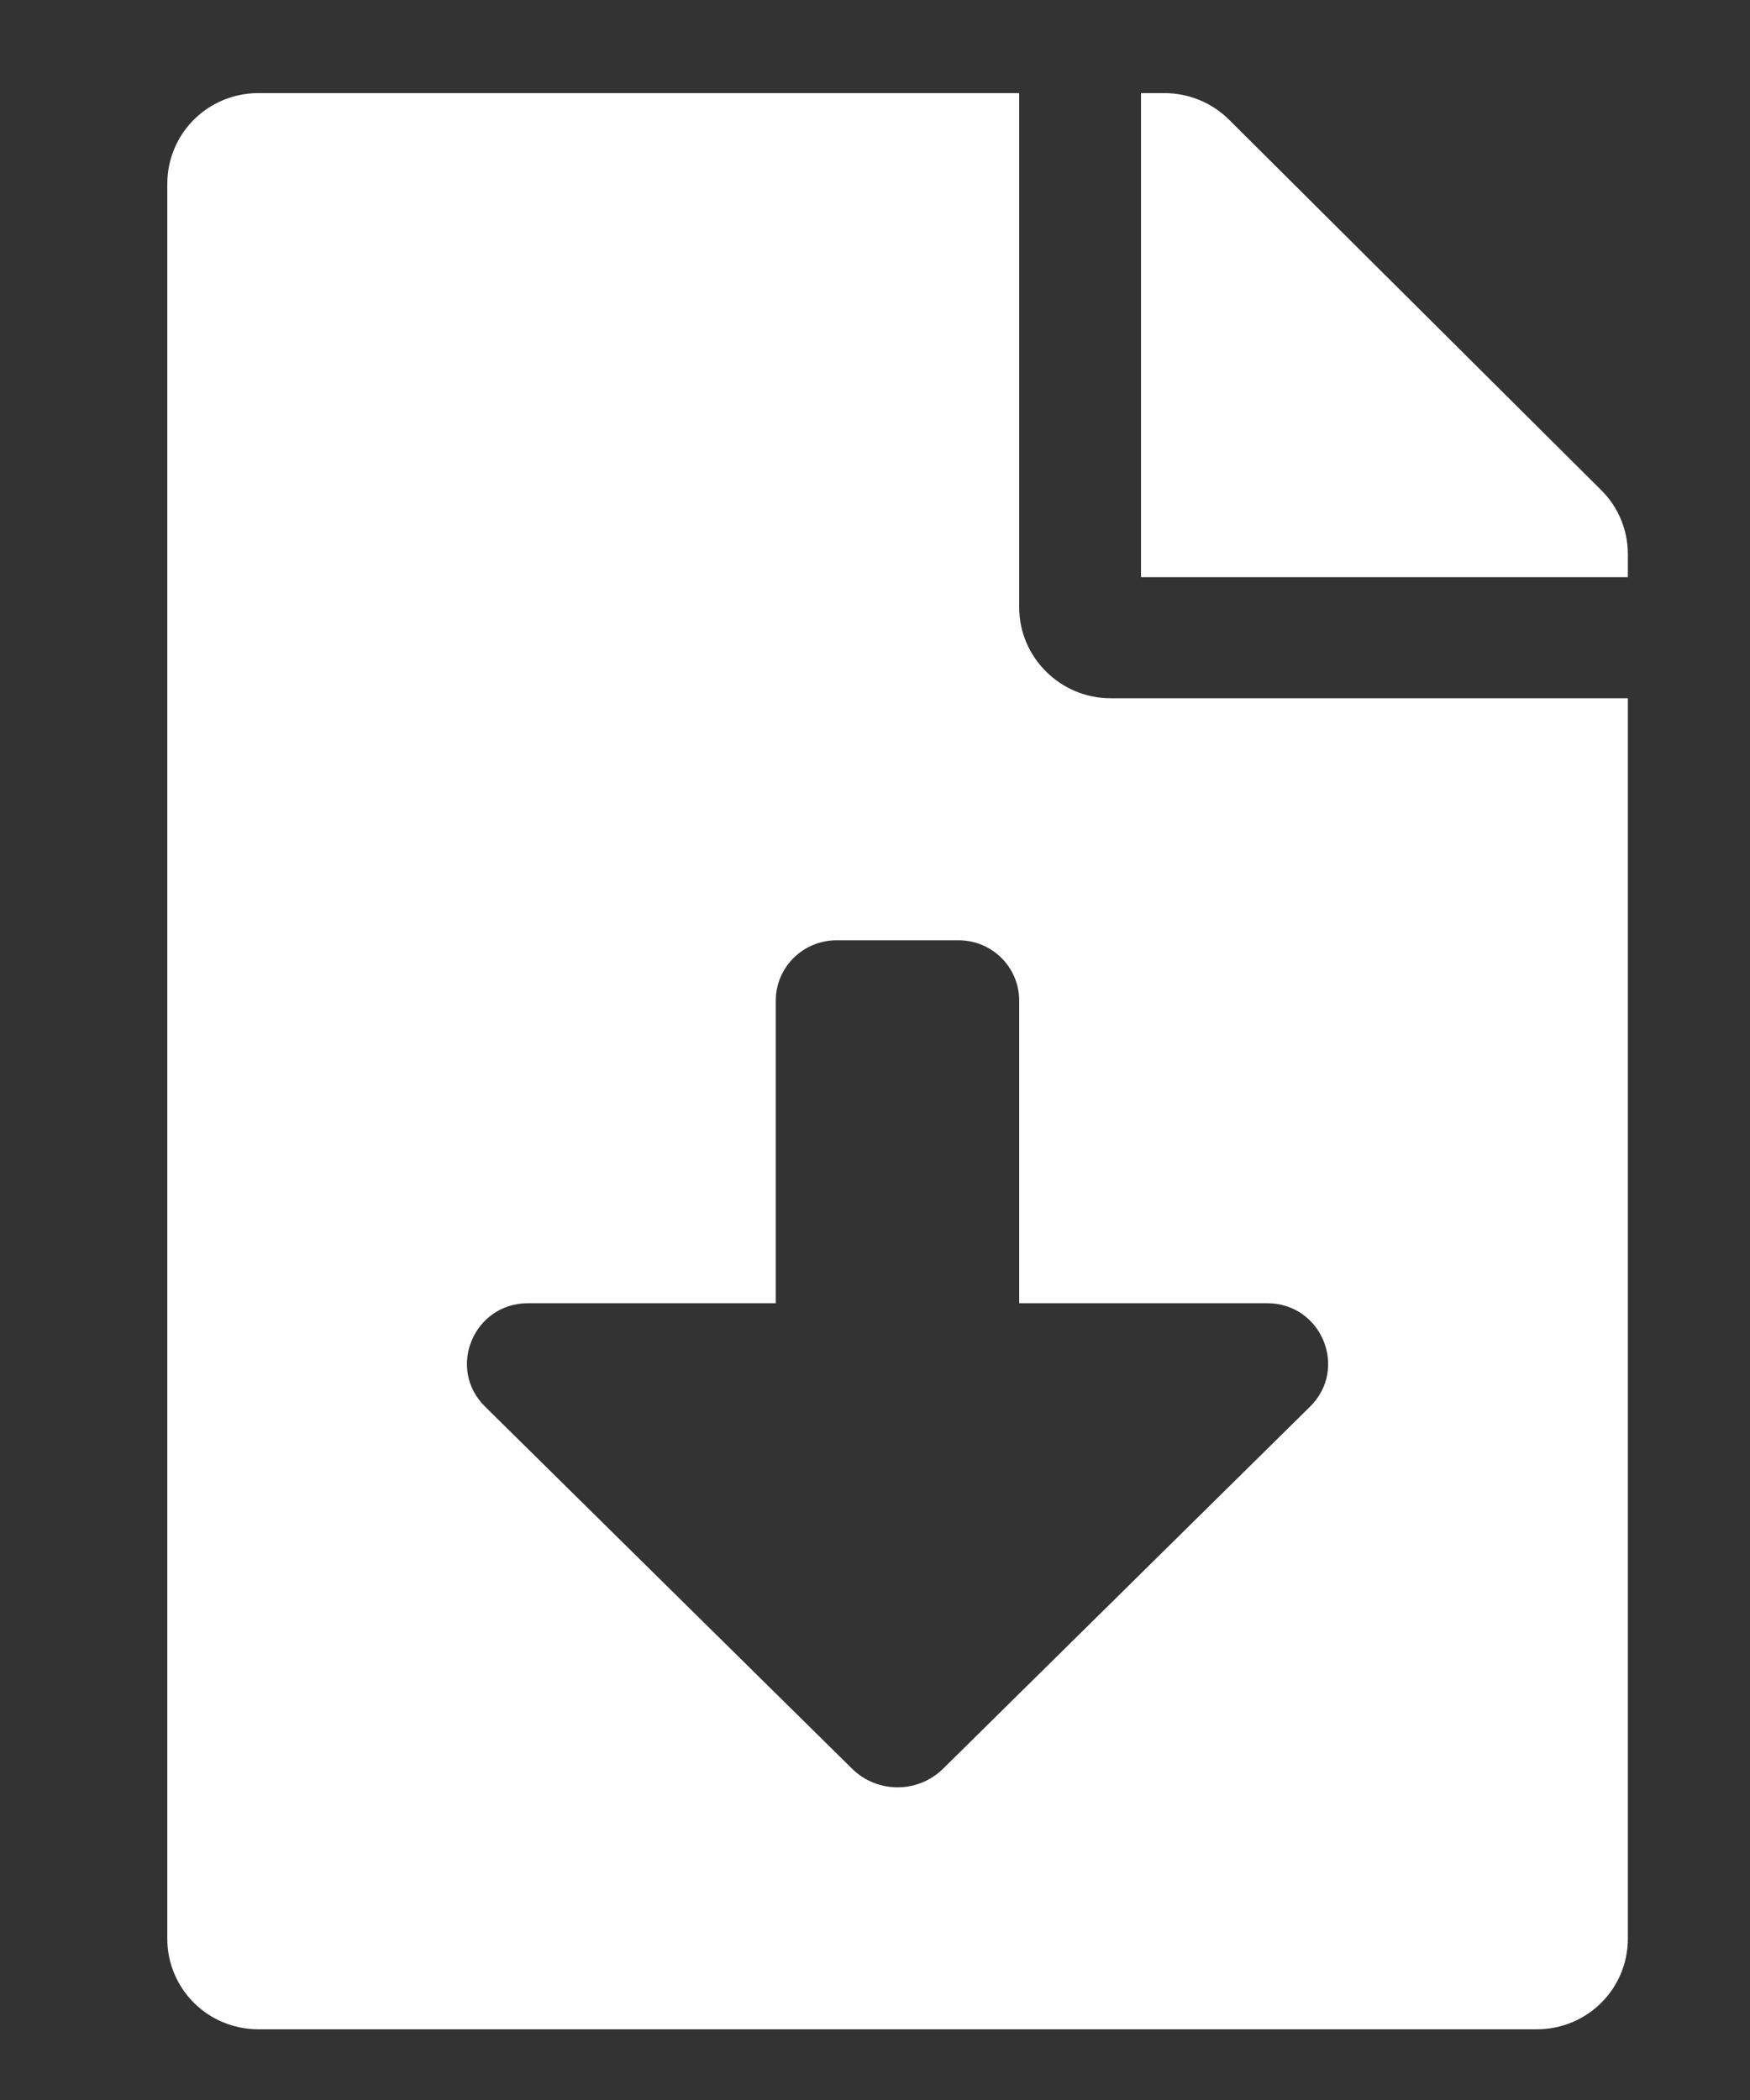 <svg width="10" height="12" viewBox="0 0 10 12" fill="none" xmlns="http://www.w3.org/2000/svg">
<rect x="0" y="0" width="10" height="12" fill="#333333" stroke="none"/>
<g clip-path="url(#clip0_6002_5240)">
<path d="M5.824 3.471V0.532H1.477C1.188 0.532 0.956 0.763 0.956 1.051V11.078C0.956 11.365 1.188 11.596 1.477 11.596H8.781C9.07 11.596 9.302 11.365 9.302 11.078V3.99H6.346C6.059 3.99 5.824 3.756 5.824 3.471ZM7.486 8.038L5.39 10.106C5.246 10.249 5.012 10.249 4.868 10.106L2.772 8.038C2.551 7.821 2.706 7.447 3.017 7.447H4.433V5.718C4.433 5.527 4.589 5.373 4.781 5.373H5.477C5.669 5.373 5.824 5.527 5.824 5.718V7.447H7.241C7.552 7.447 7.706 7.821 7.486 8.038ZM9.15 2.801L7.022 0.683C6.924 0.586 6.792 0.532 6.653 0.532H6.52V3.298H9.302V3.166C9.302 3.03 9.248 2.898 9.15 2.801Z" fill="white"/>
</g>
<defs>
<clipPath id="clip0_6002_5240">
<rect width="8.347" height="11.064" fill="white" transform="translate(0.956 0.532)"/>
</clipPath>
</defs>
</svg>
